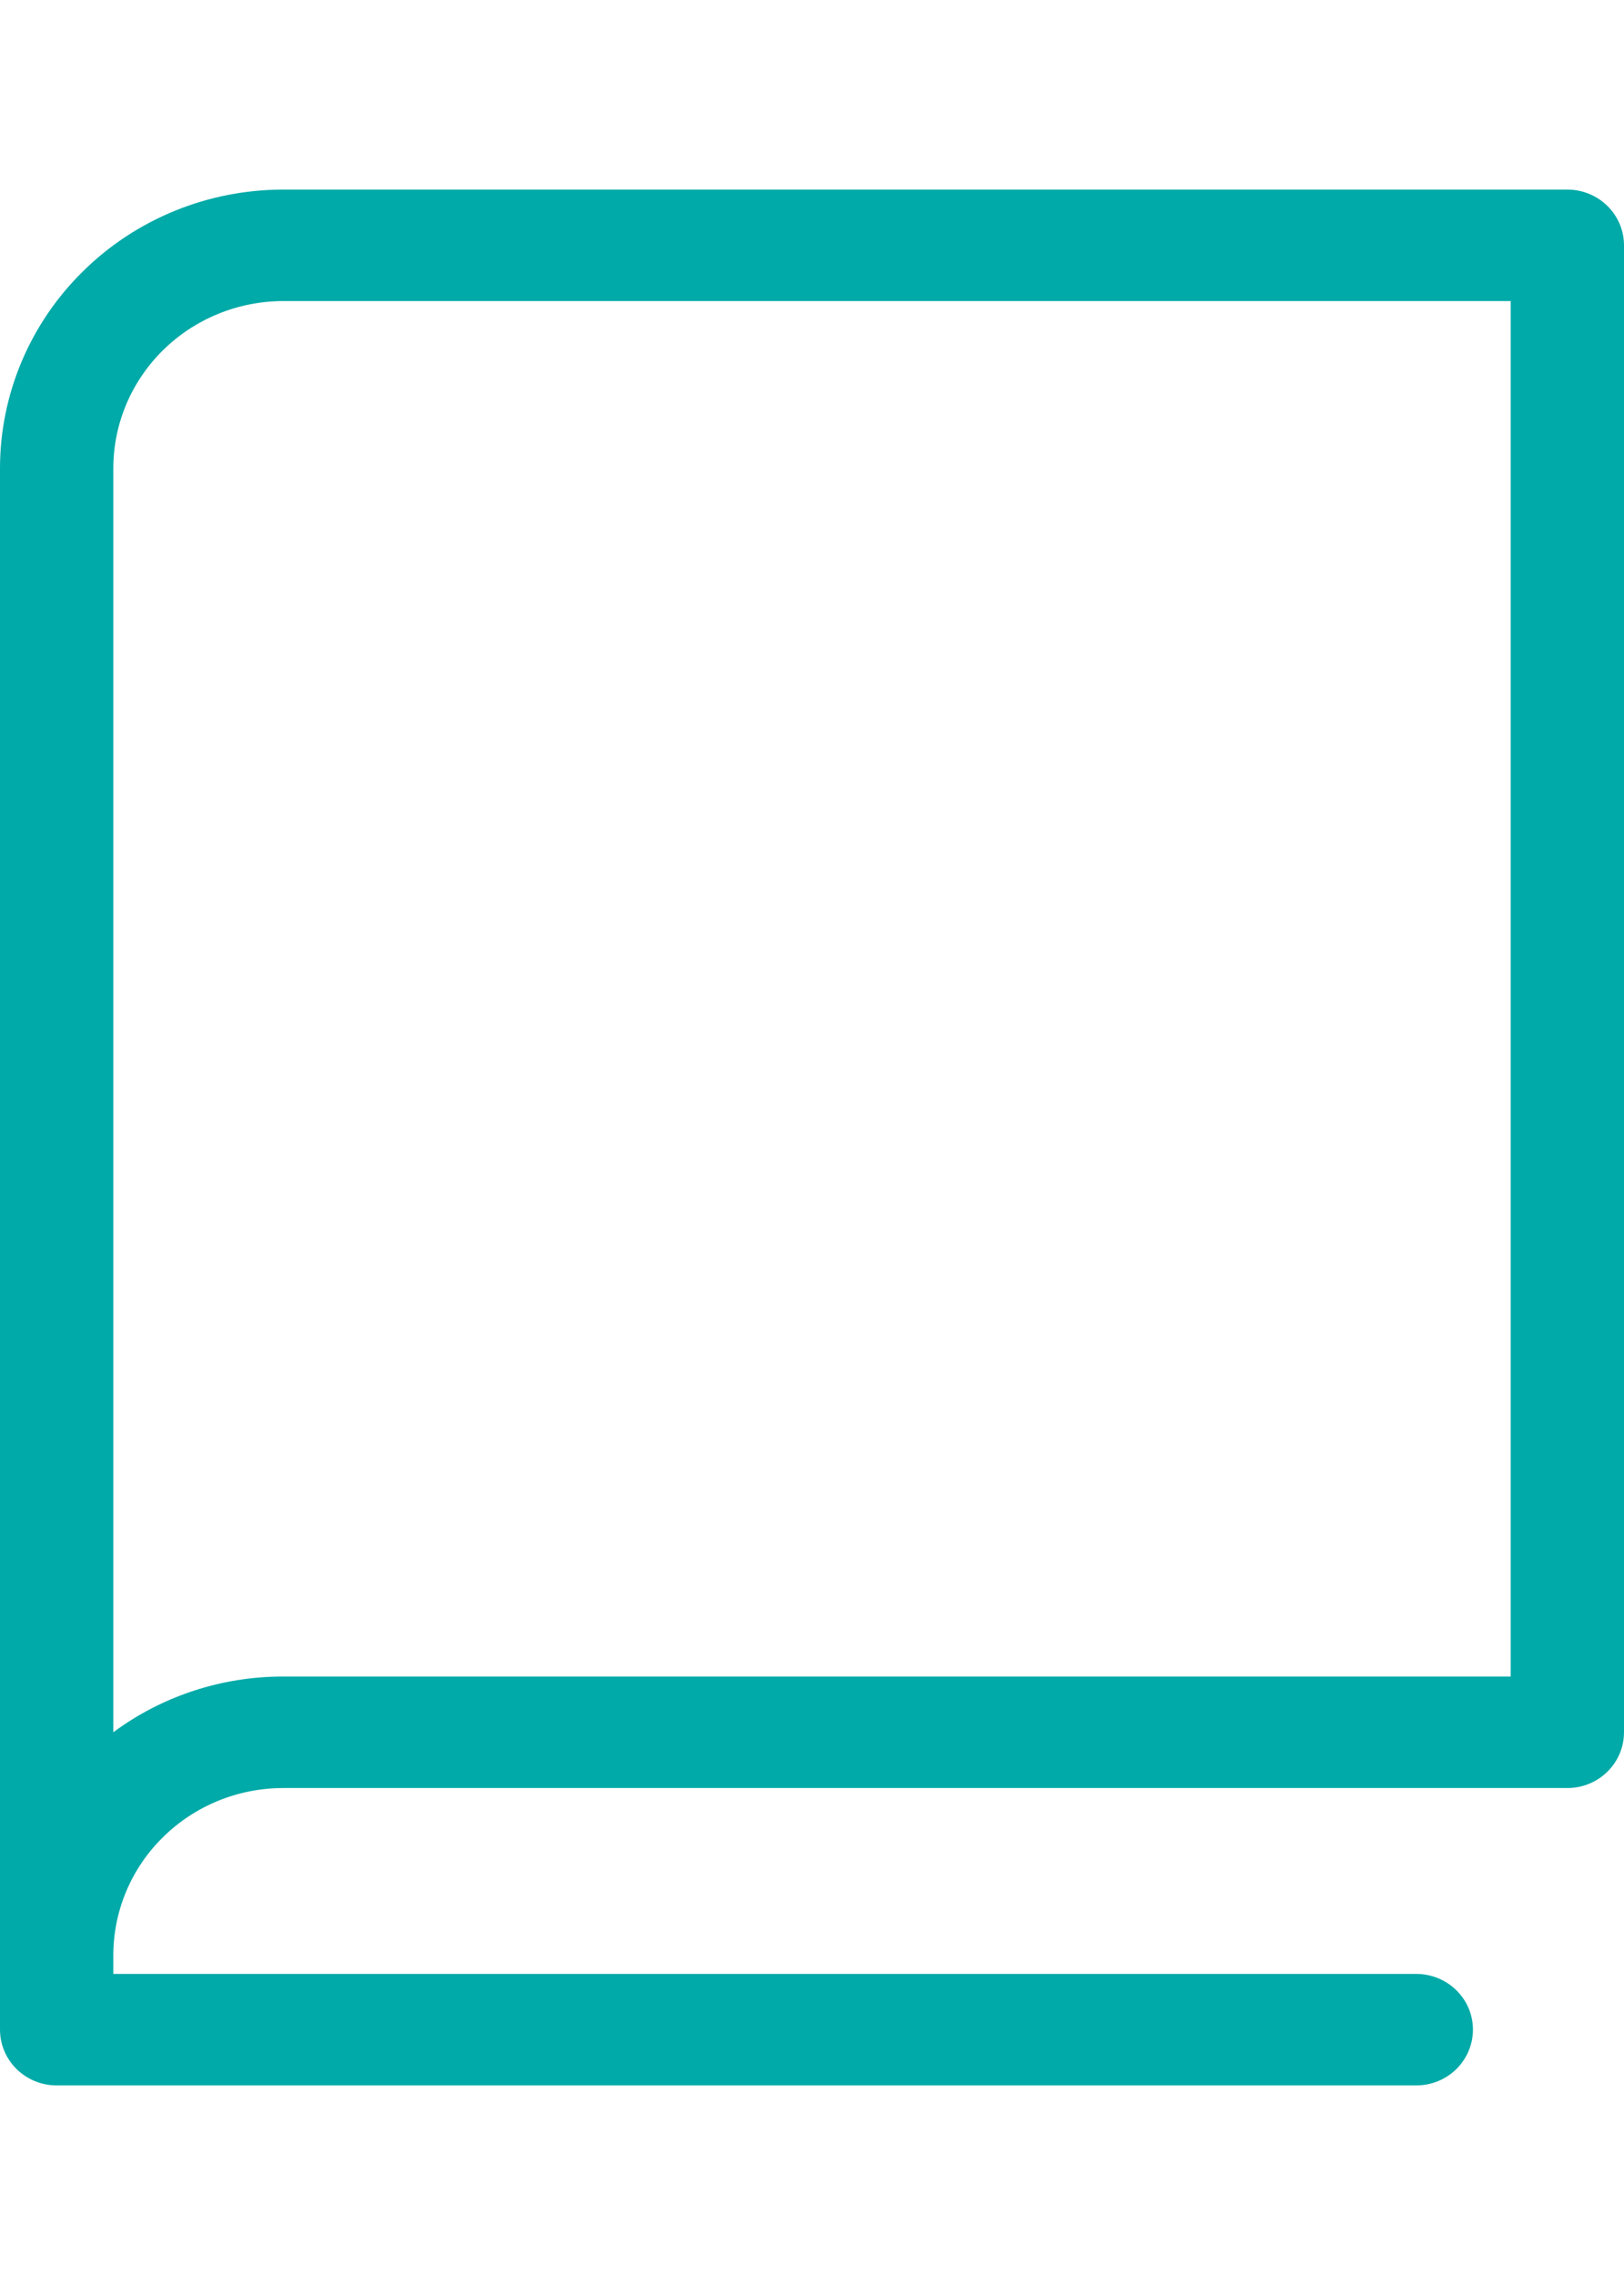 <svg width="15" height="21" viewBox="0 0 18 21" fill="none" xmlns="http://www.w3.org/2000/svg">
<path d="M17.372 0H3.14C2.307 0 1.508 0.325 0.92 0.905C0.331 1.484 0 2.269 0 3.088V20.382C0 20.546 0.066 20.703 0.184 20.819C0.302 20.935 0.461 21 0.628 21H15.698C15.864 21 16.024 20.935 16.142 20.819C16.259 20.703 16.326 20.546 16.326 20.382C16.326 20.218 16.259 20.061 16.142 19.946C16.024 19.83 15.864 19.765 15.698 19.765H1.256V19.559C1.256 19.067 1.454 18.596 1.808 18.249C2.161 17.901 2.64 17.706 3.14 17.706H17.372C17.539 17.706 17.698 17.641 17.816 17.525C17.934 17.409 18 17.252 18 17.088V0.618C18 0.454 17.934 0.297 17.816 0.181C17.698 0.065 17.539 0 17.372 0ZM16.744 16.471H3.14C2.46 16.47 1.799 16.686 1.256 17.088V3.088C1.256 2.597 1.454 2.126 1.808 1.778C2.161 1.431 2.64 1.235 3.14 1.235H16.744V16.471Z" fill="#00AAA8"/>
</svg>
